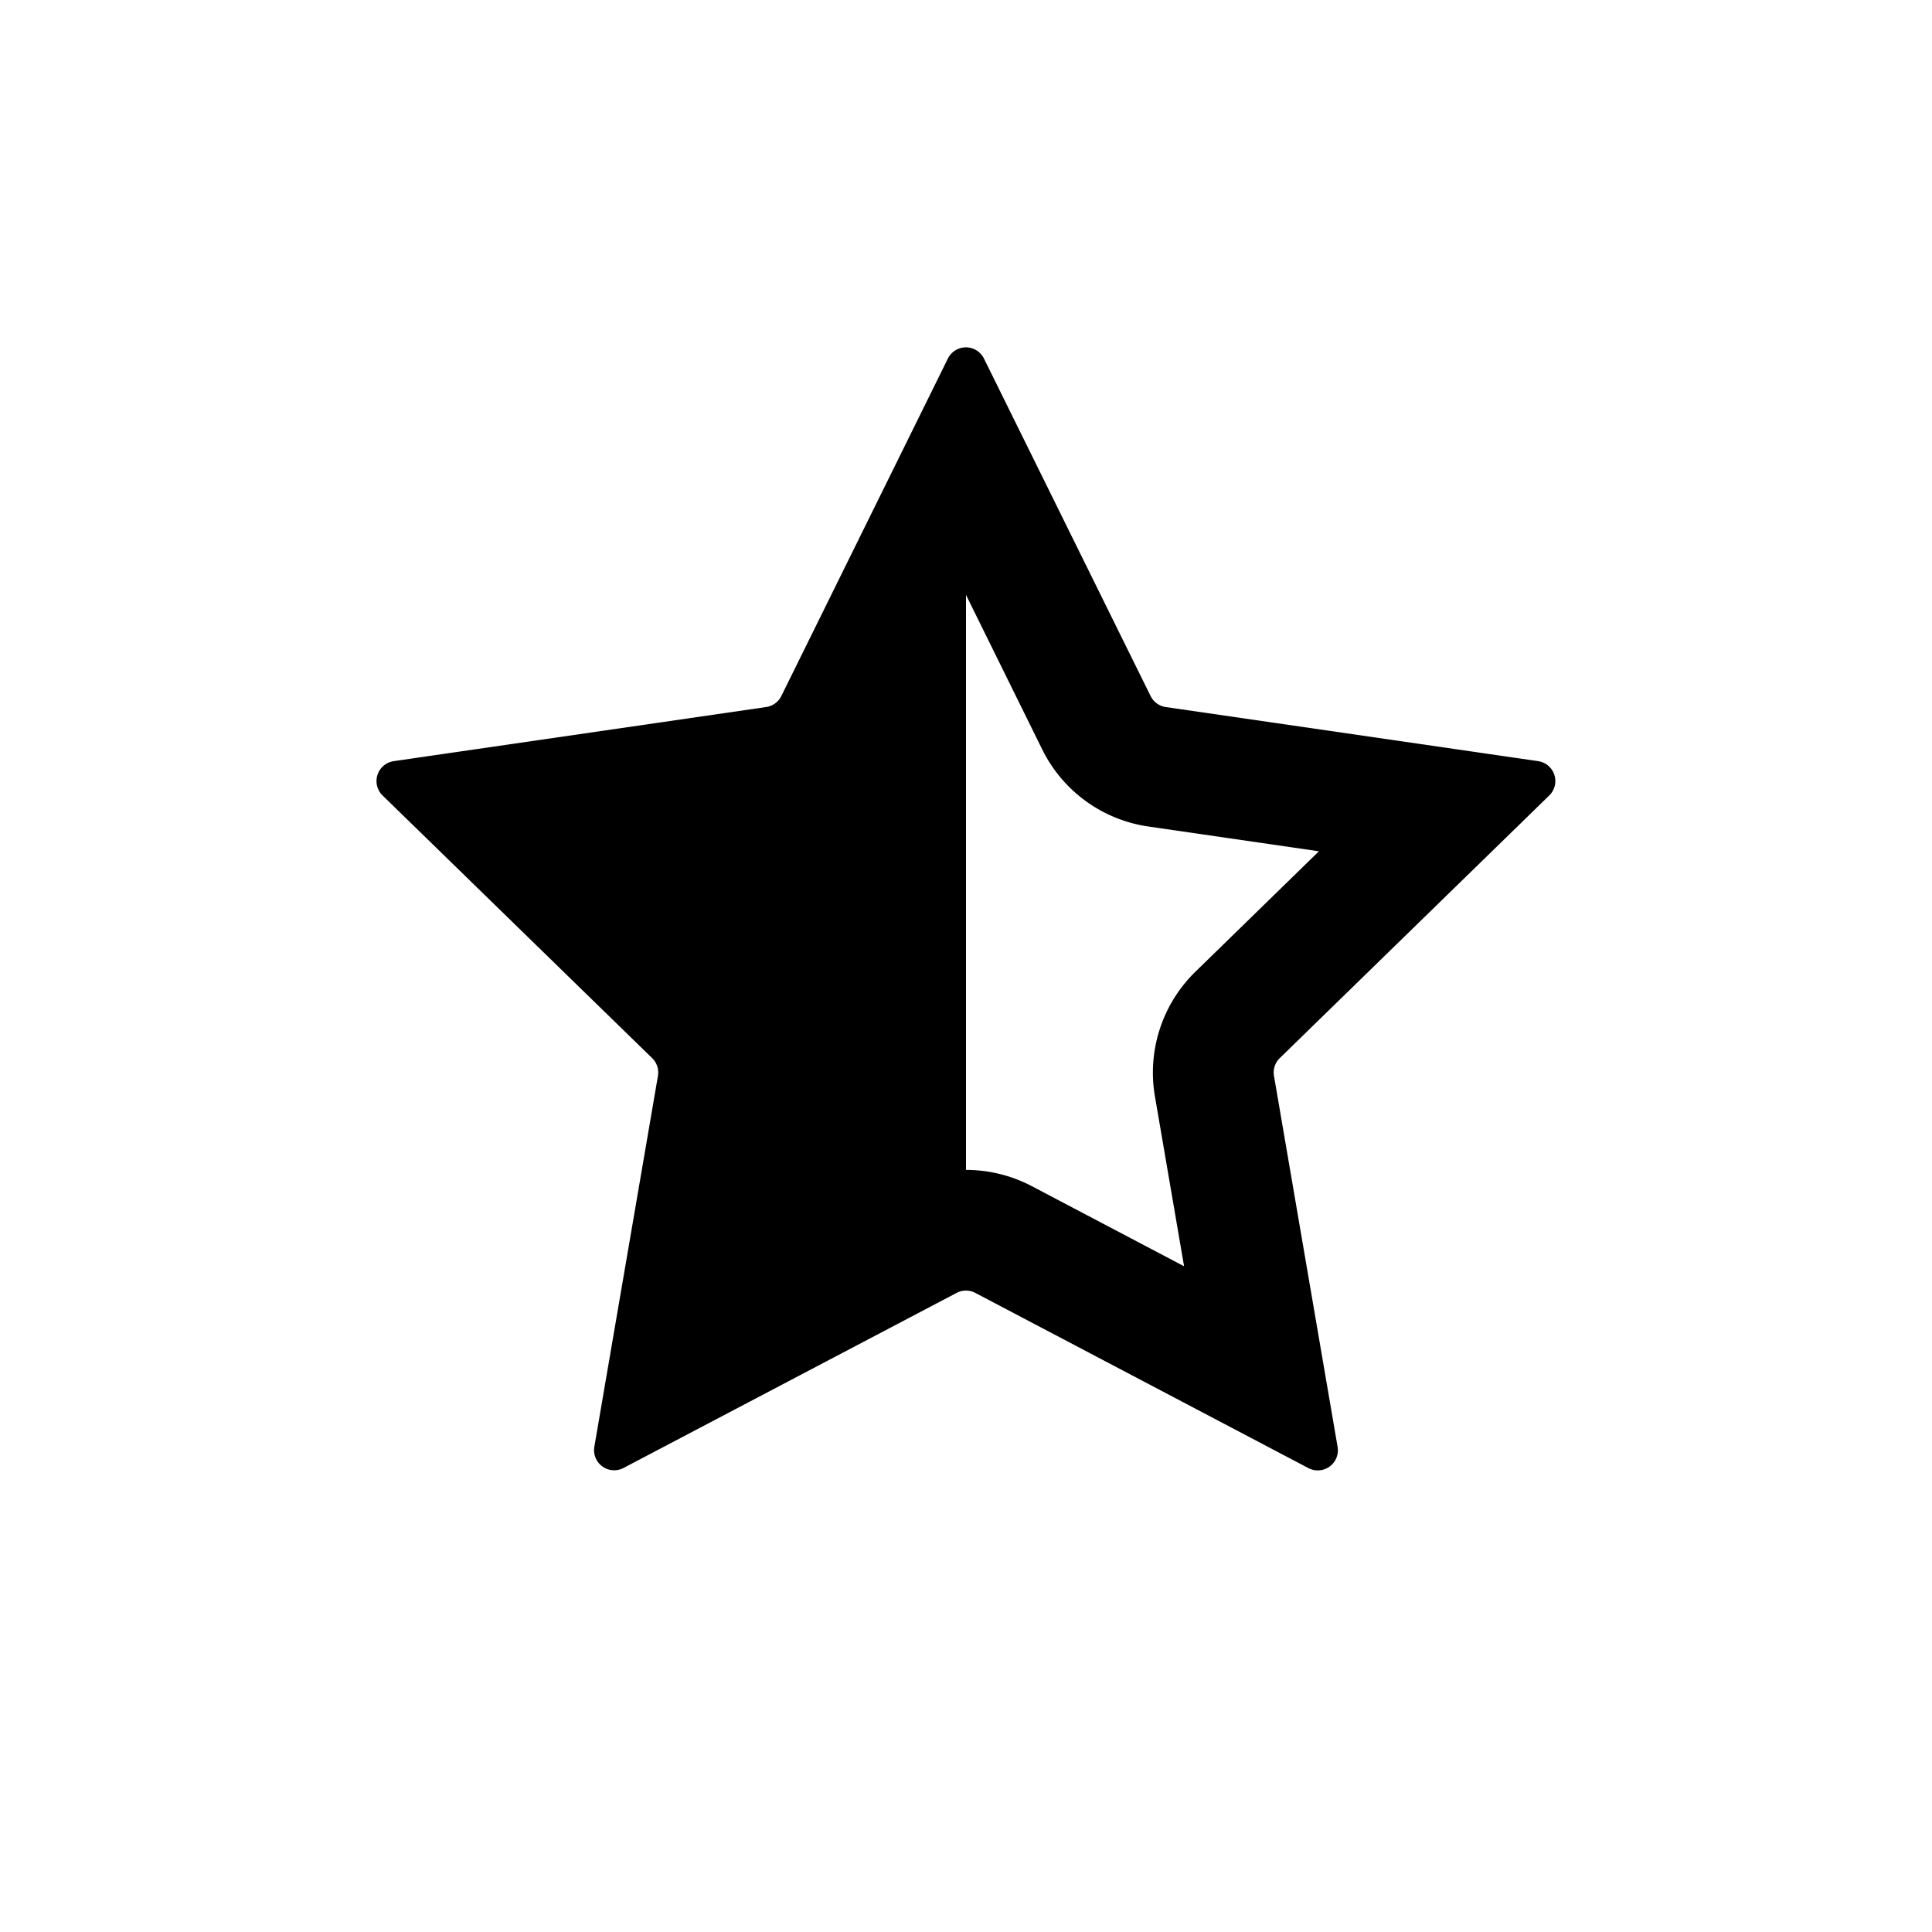 <svg xmlns="http://www.w3.org/2000/svg" viewBox="0 0 24 24">
<path d="M9.518 8.783a.25.25 0 00.188-.137l2.069-4.192a.25.25 0 01.448 0l2.07 4.192a.25.25 0 00.187.137l4.626.672a.25.25 0 01.139.427l-3.347 3.262a.25.25 0 00-.072.222l.79 4.607a.25.25 0 01-.363.264l-4.137-2.176a.25.25 0 00-.233 0l-4.138 2.175a.25.25 0 01-.362-.263l.79-4.607a.25.25 0 00-.072-.222L4.753 9.882a.25.25 0 01.14-.427l4.625-.672zM12 14.533c.28 0 .559.067.814.2l1.895.997-.362-2.11a1.75 1.75 0 01.504-1.55l1.533-1.495-2.12-.308a1.75 1.75 0 01-1.317-.957L12 7.39v7.143z" />
</svg>
